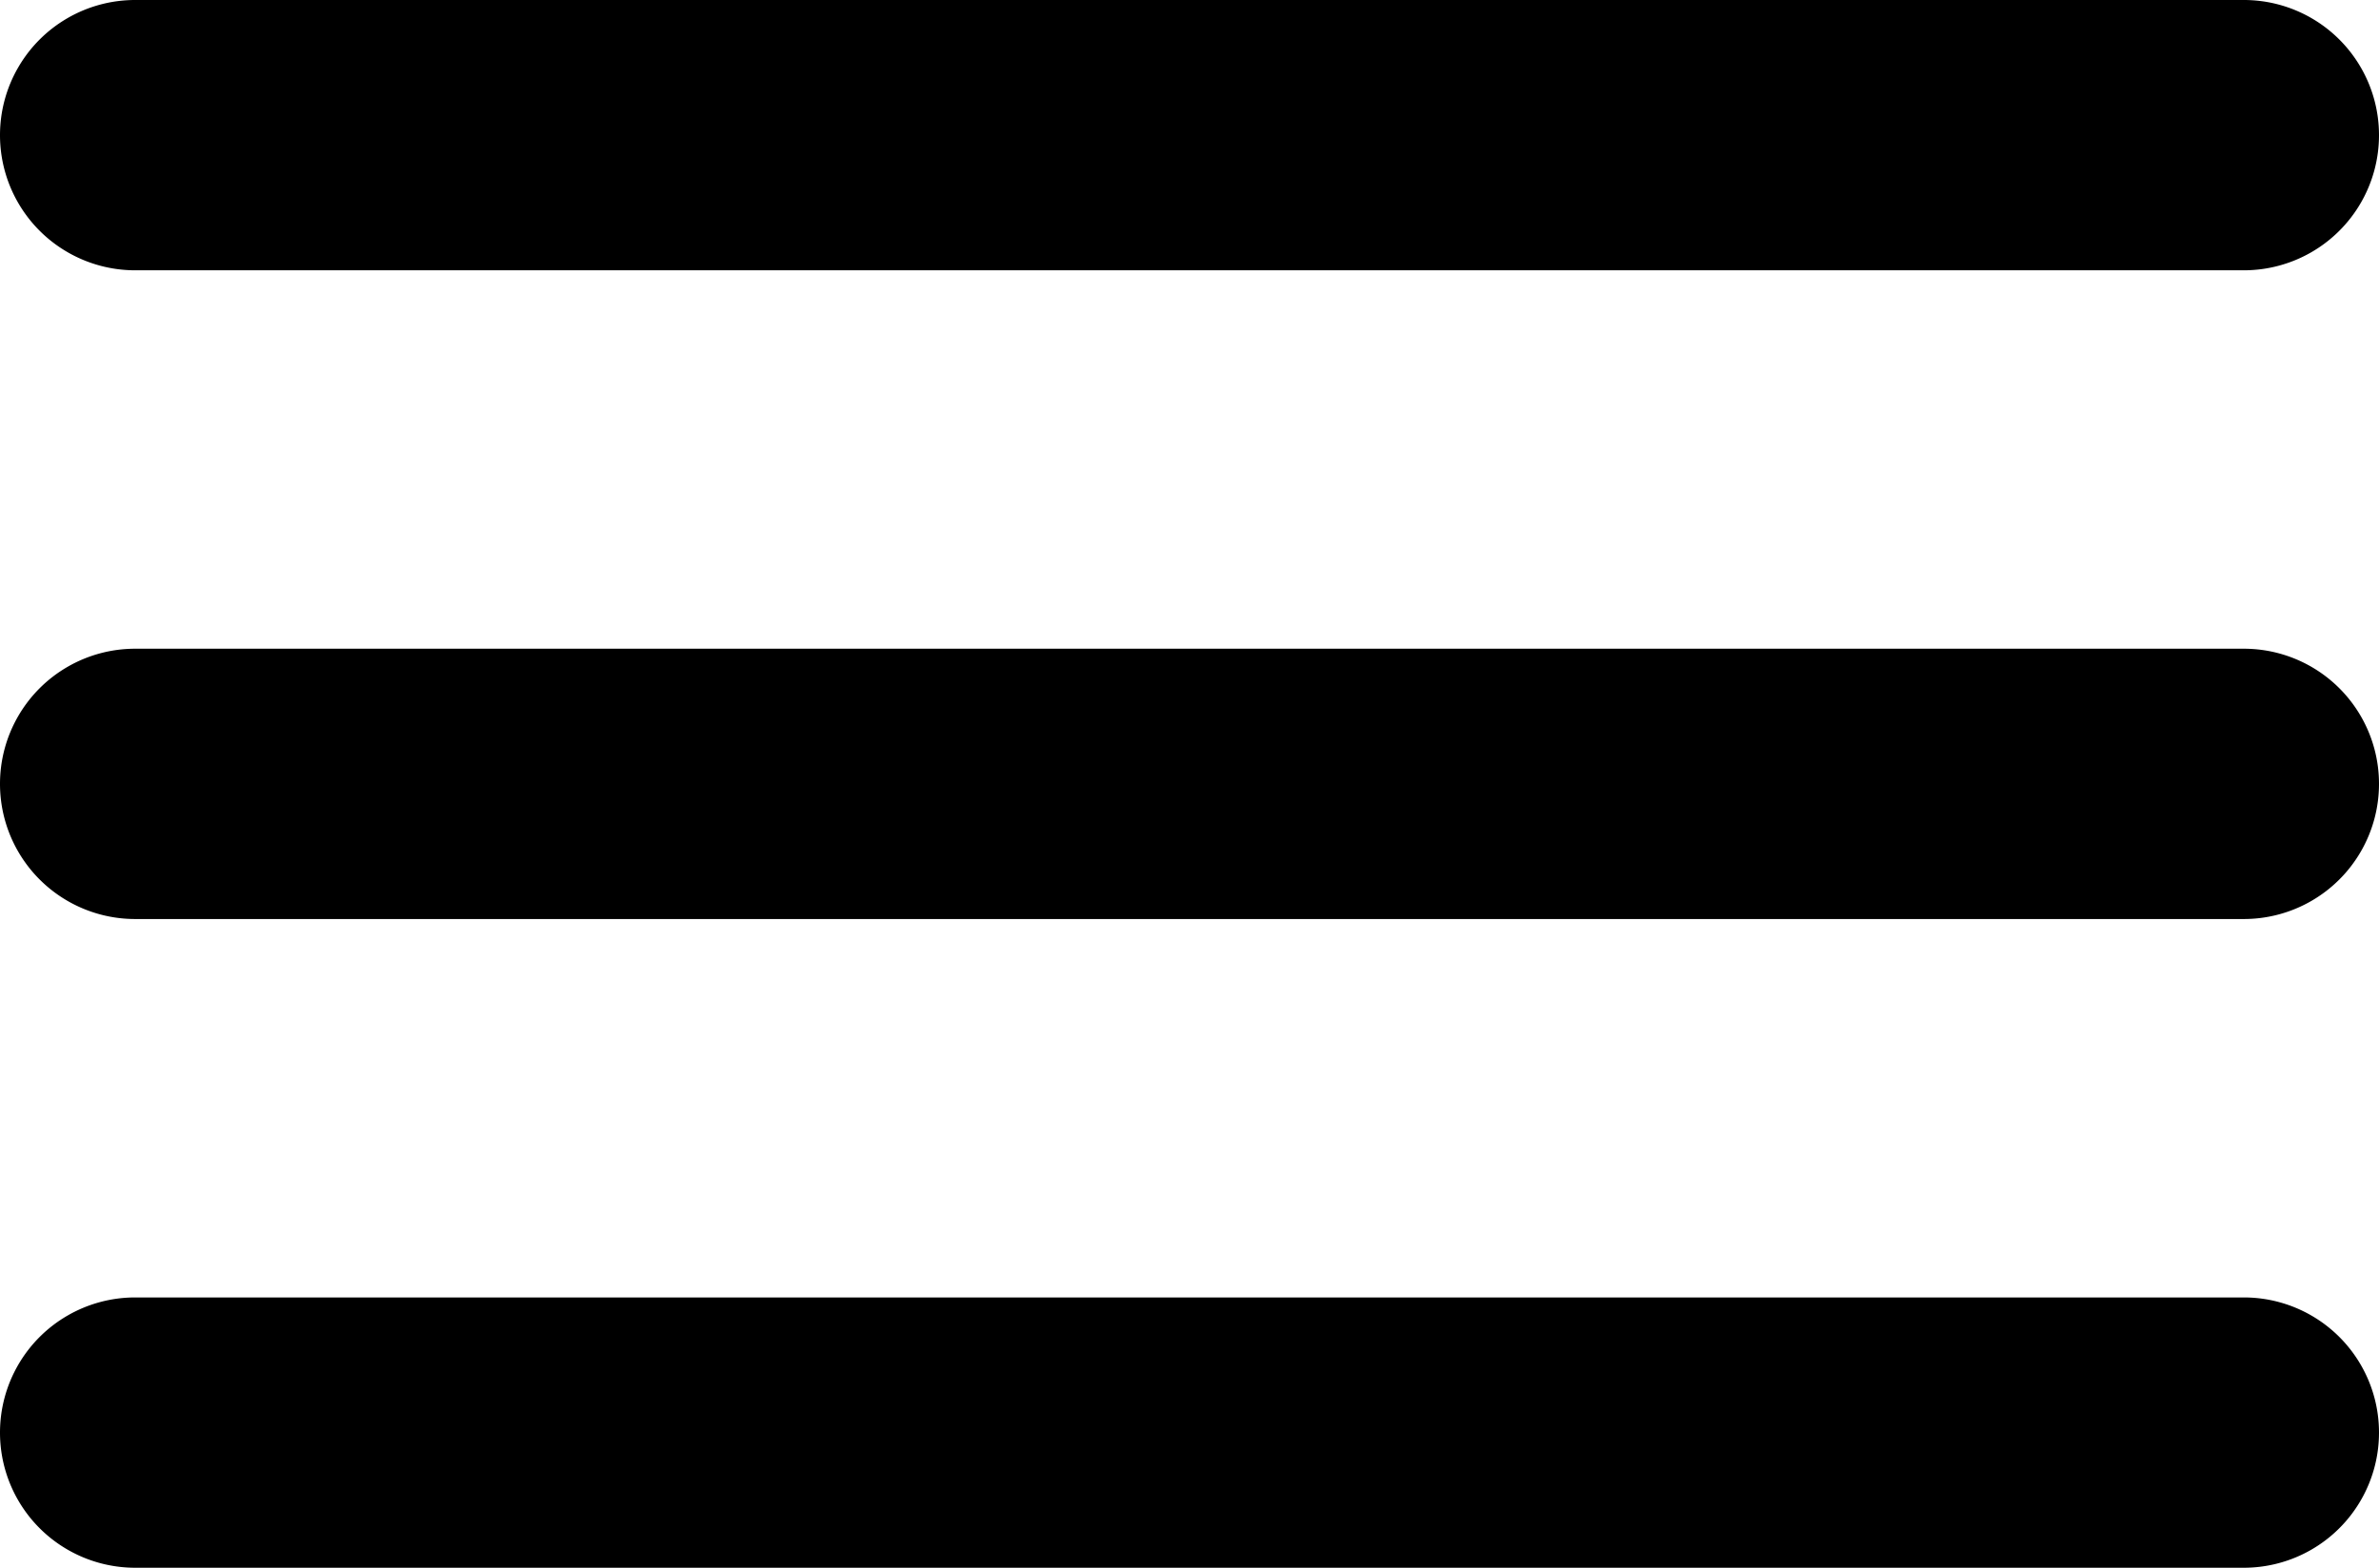 <svg xmlns="http://www.w3.org/2000/svg" viewBox="0 0 22 14.5"><title>icon-menu</title><path d="M20.75,6H1.25a1.25,1.25,0,0,0,0,2.5h19.5a1.25,1.25,0,0,0,0-2.5Z"/><path d="M1.25,2.5h19.5a1.25,1.25,0,0,0,0-2.5H1.25a1.25,1.25,0,0,0,0,2.5Z"/><path d="M20.75,12H1.25a1.25,1.25,0,0,0,0,2.5h19.5a1.25,1.25,0,0,0,0-2.5Z"/></svg>